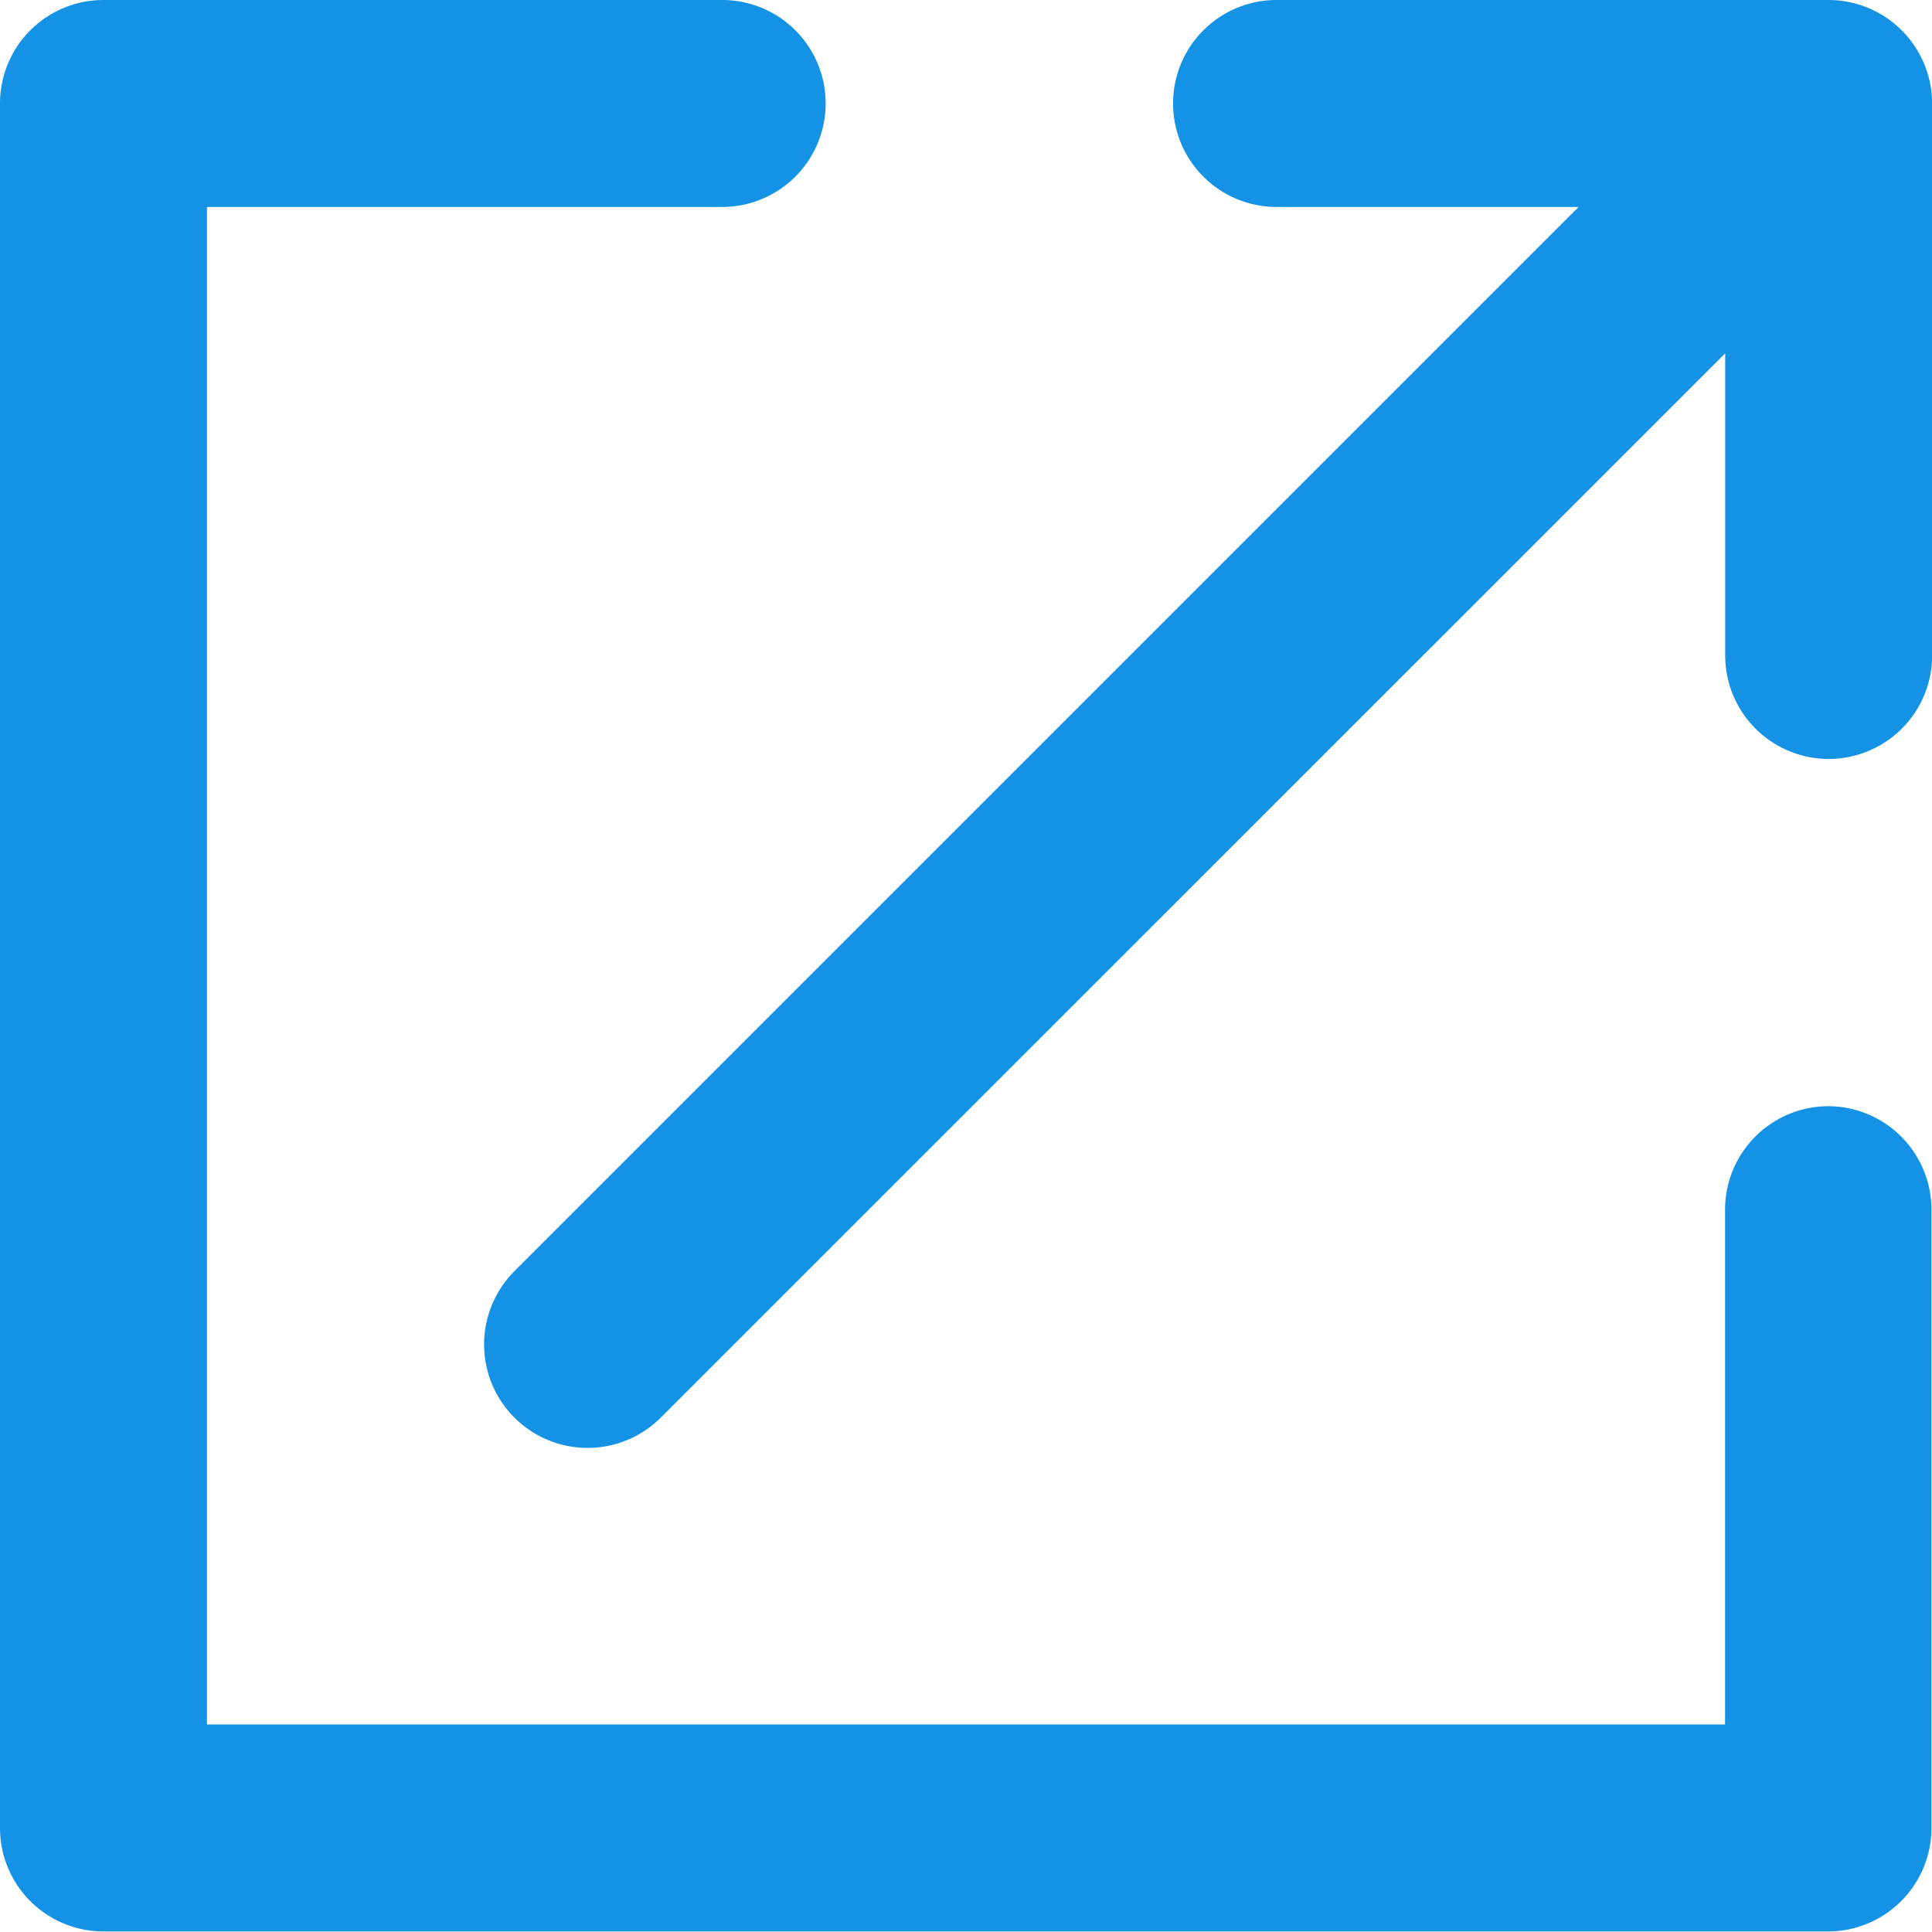 <svg xmlns="http://www.w3.org/2000/svg" width="13.78" height="13.78" viewBox="0 0 13.78 13.78">
  <g id="export" transform="translate(-131 -101)">
    <g id="Group_8500" data-name="Group 8500" transform="translate(131 101)">
      <g id="Group_8499" data-name="Group 8499" transform="translate(0 0)">
        <path id="Path_4151" data-name="Path 4151" d="M144.042,108.89a.738.738,0,0,0-.738.738V113.3H132.476V102.476h3.675a.738.738,0,1,0,0-1.476h-4.413a.738.738,0,0,0-.738.738v12.3a.738.738,0,0,0,.738.738h12.3a.738.738,0,0,0,.738-.738v-4.413A.738.738,0,0,0,144.042,108.89Z" transform="translate(-131 -101)" fill="#1492e6"/>
      </g>
    </g>
    <g id="Group_8502" data-name="Group 8502" transform="translate(134.452 101)">
      <g id="Group_8501" data-name="Group 8501" transform="translate(0 0)">
        <path id="Path_4152" data-name="Path 4152" d="M210.737,101H206.8a.738.738,0,0,0,0,1.476h2.155l-7.591,7.591a.738.738,0,0,0,1.044,1.044L210,103.52v2.155a.738.738,0,1,0,1.476,0v-3.937A.74.74,0,0,0,210.737,101Z" transform="translate(-201.147 -101)" fill="#1492e6"/>
      </g>
    </g>
  </g>
</svg>
